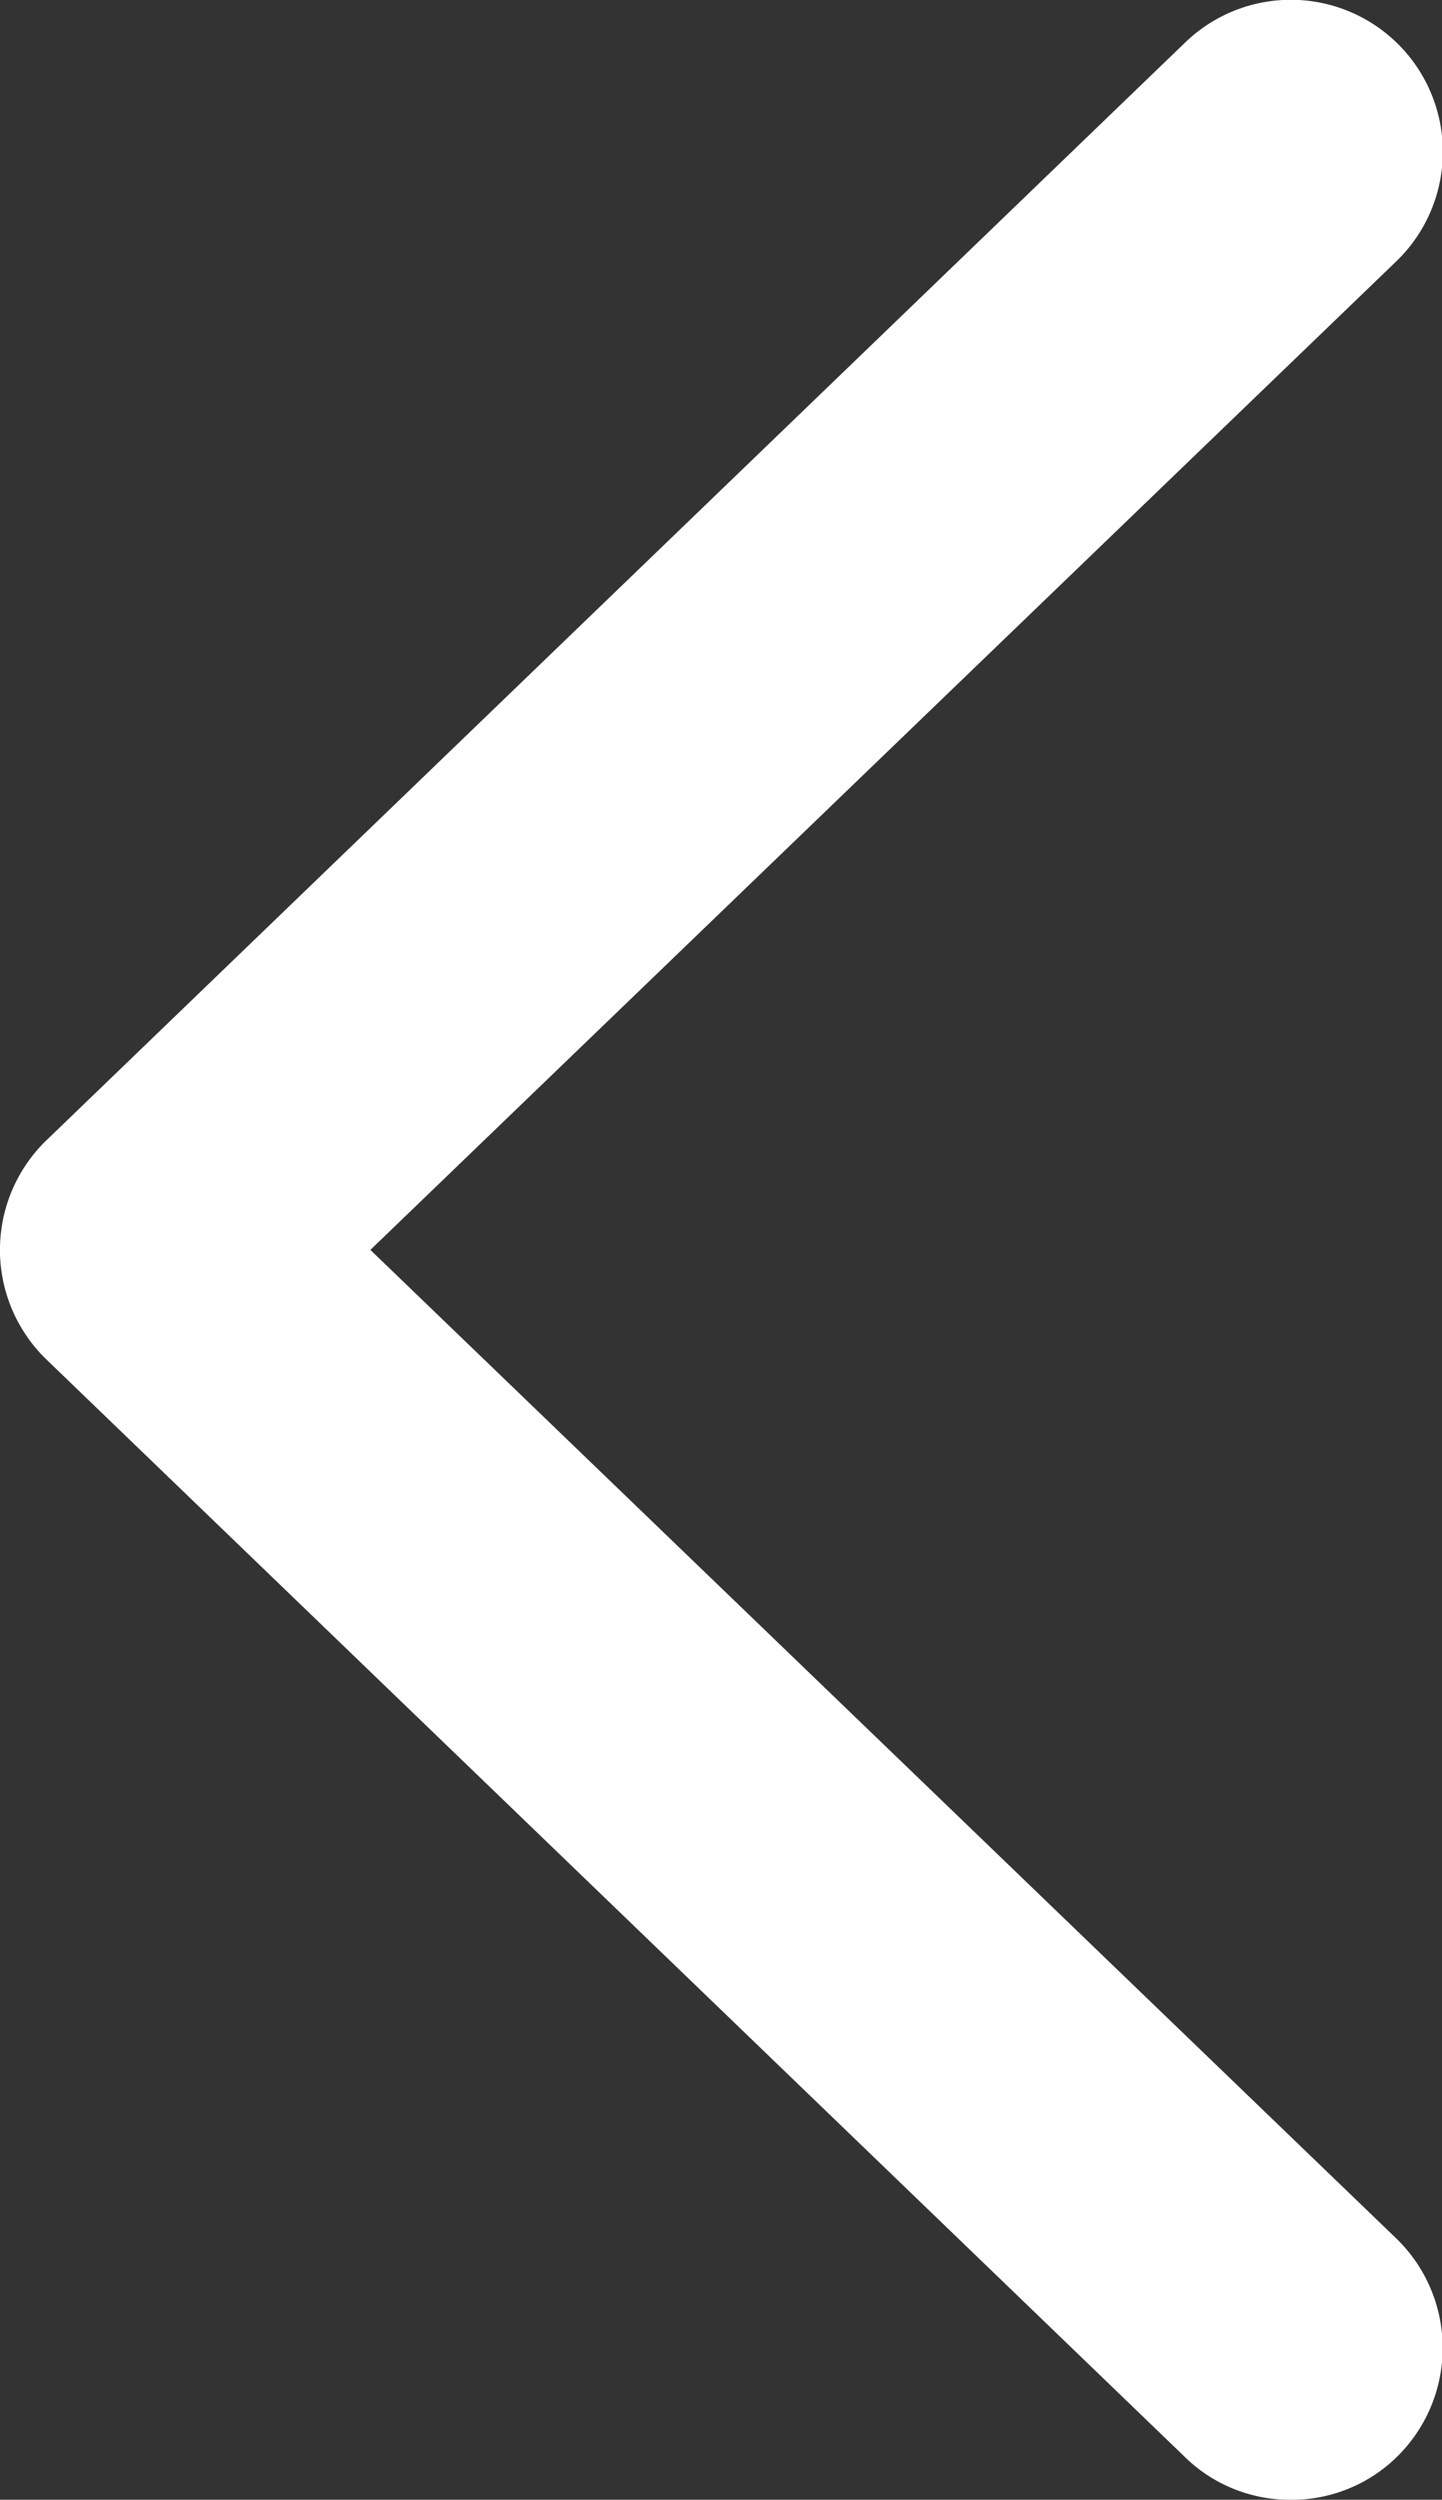 <svg id="레이어_1" data-name="레이어 1" xmlns="http://www.w3.org/2000/svg" viewBox="0 0 23.75 41.16"><rect x="0" y="0" width="23.75" height="41.16" fill="#333333" stroke="none"/><defs><style>.cls-1{fill:#fff;}</style></defs><path class="cls-1" d="M21.25,41.16a2.47,2.47,0,0,1-1.73-.7L.76,22.38a2.51,2.51,0,0,1,0-3.6L19.52.7A2.5,2.5,0,0,1,23,4.3L6.1,20.58,23,36.86a2.51,2.51,0,0,1,.06,3.54A2.47,2.47,0,0,1,21.25,41.16Z"/></svg>